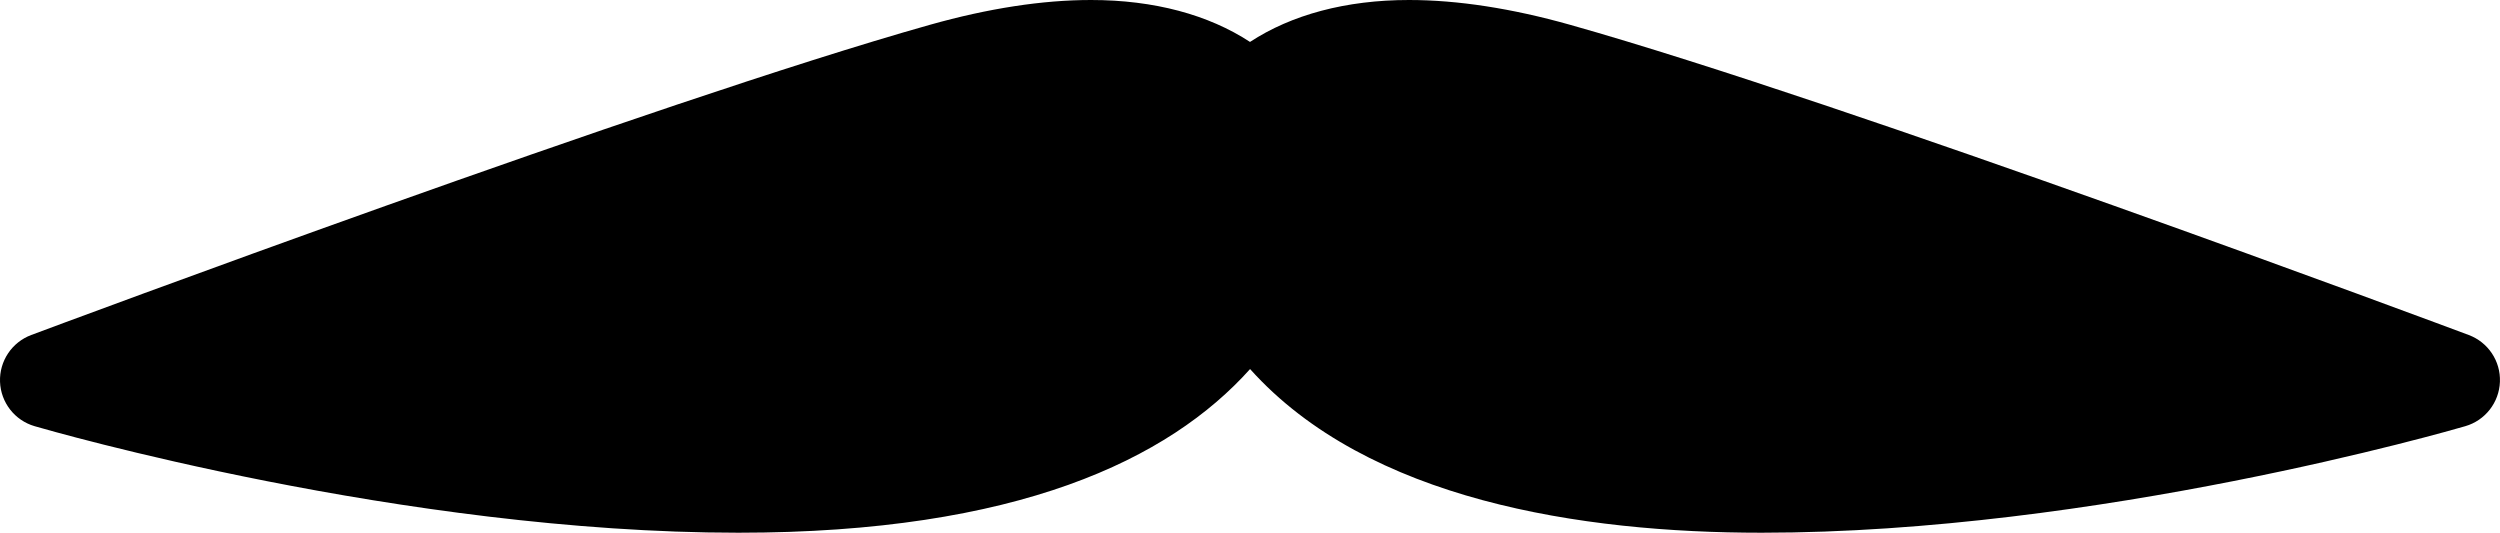 <svg xmlns="http://www.w3.org/2000/svg" xmlns:xlink="http://www.w3.org/1999/xlink" version="1.1" x="0px" y="0px" viewBox="0 0 100 21.31" enable-background="new 0 0 100 21.31" xml:space="preserve"><path d="M98.75,13.4c-1.012-0.378-24.902-9.297-35.946-12.408C60.469,0.334,58.301,0,56.359,0c-2.525,0-4.7,0.591-6.359,1.677  C48.34,0.591,46.166,0,43.64,0c-1.941,0-4.109,0.334-6.444,0.992C26.152,4.104,2.261,13.022,1.25,13.4  c-0.776,0.29-1.279,1.044-1.249,1.872c0.031,0.828,0.588,1.544,1.383,1.775c0.596,0.174,14.755,4.261,28.15,4.262  c0.001,0,0.001,0,0.002,0c11.154,0,17.225-2.927,20.467-6.547c4.715,5.255,13.264,6.547,20.461,6.547  c13.394,0,27.554-4.088,28.149-4.262c0.796-0.231,1.353-0.947,1.384-1.775C100.029,14.445,99.525,13.69,98.75,13.4z"></path></svg>